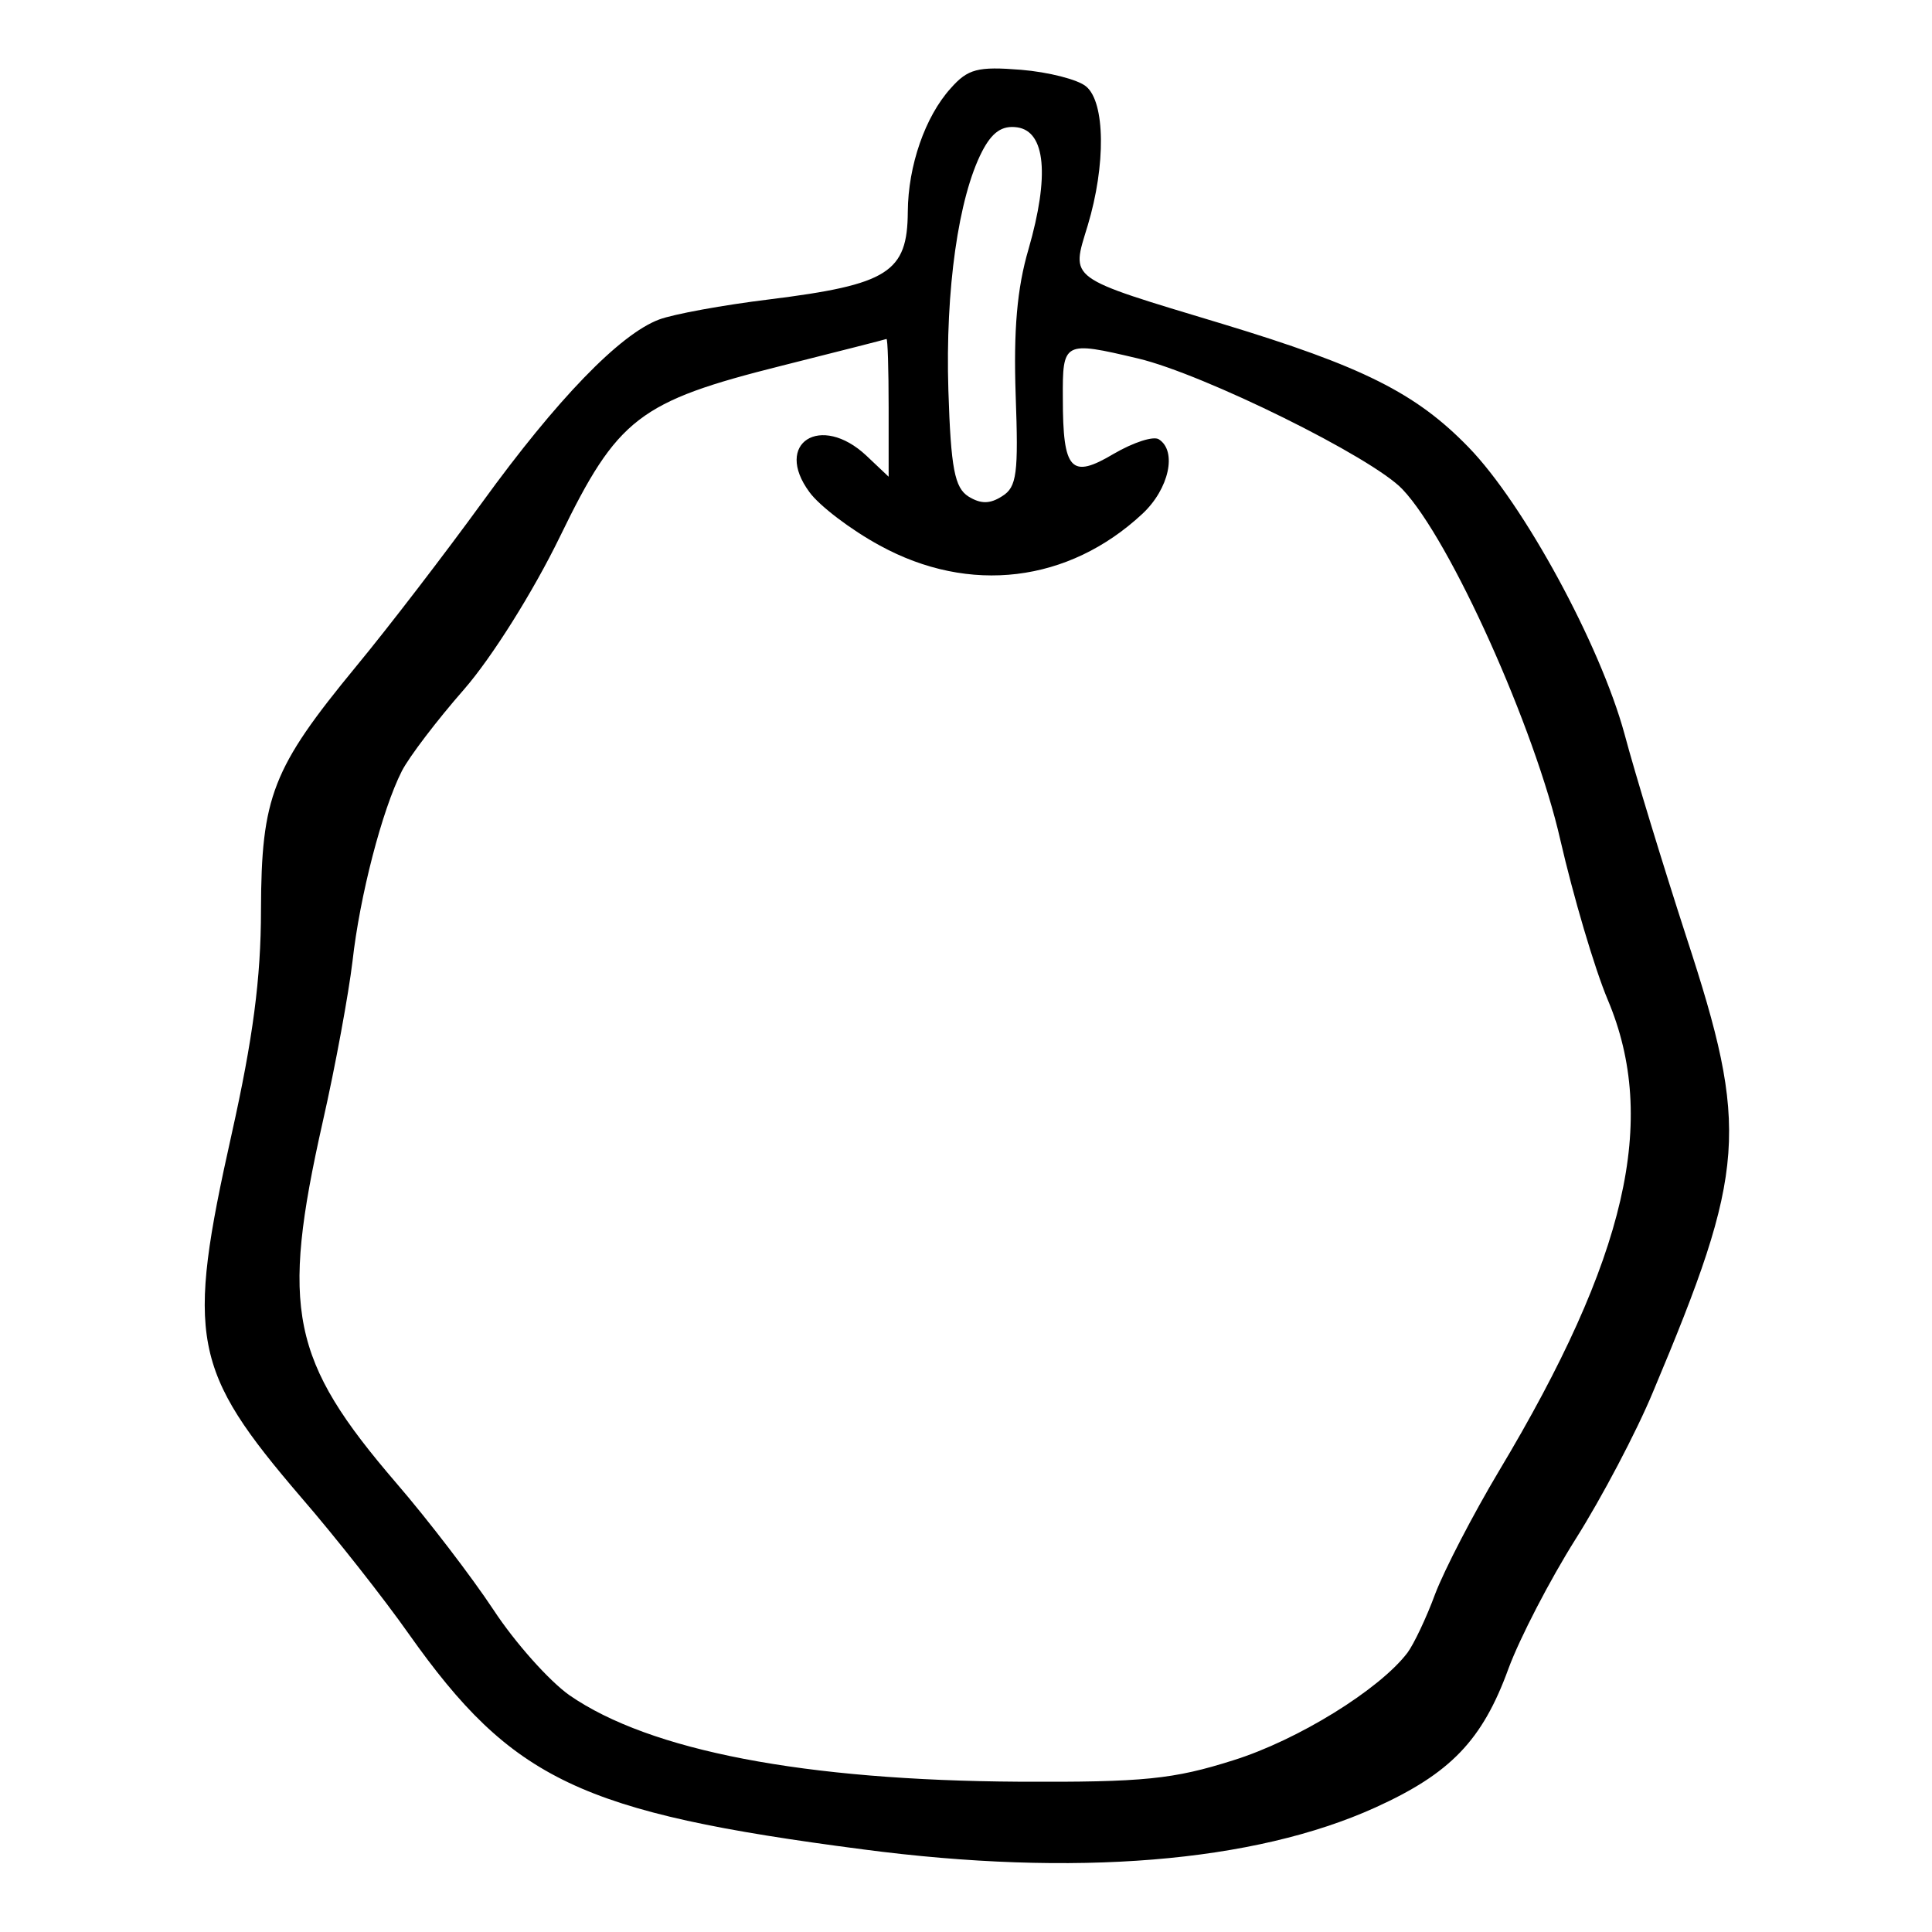 <?xml version="1.0" encoding="UTF-8"?>
<svg xmlns="http://www.w3.org/2000/svg" xmlns:xlink="http://www.w3.org/1999/xlink" width="24px" height="24px" viewBox="0 0 24 24" version="1.1">
<g id="surface1">
<path style=" stroke:none;fill-rule:evenodd;fill:rgb(0%,0%,0%);fill-opacity:1;" d="M 11.809 1.098 C 11.492 1.449 11.281 2.059 11.277 2.629 C 11.273 3.383 11.035 3.535 9.559 3.719 C 8.984 3.789 8.367 3.902 8.188 3.969 C 7.699 4.152 6.918 4.961 5.992 6.238 C 5.535 6.867 4.832 7.785 4.422 8.281 C 3.383 9.543 3.246 9.895 3.242 11.305 C 3.242 12.156 3.141 12.906 2.879 14.082 C 2.309 16.629 2.383 17.016 3.742 18.602 C 4.168 19.094 4.77 19.859 5.078 20.297 C 6.363 22.113 7.211 22.516 10.715 22.973 C 13.352 23.32 15.578 23.137 17.086 22.453 C 18.016 22.031 18.414 21.621 18.738 20.73 C 18.879 20.348 19.254 19.625 19.574 19.117 C 19.895 18.609 20.328 17.789 20.535 17.289 C 21.695 14.531 21.73 14.027 20.949 11.641 C 20.66 10.75 20.312 9.613 20.18 9.117 C 19.879 8.012 18.93 6.262 18.242 5.555 C 17.59 4.883 16.926 4.551 15.184 4.023 C 13.234 3.434 13.305 3.484 13.512 2.801 C 13.738 2.051 13.73 1.27 13.492 1.074 C 13.391 0.988 13.023 0.895 12.684 0.867 C 12.145 0.824 12.023 0.855 11.809 1.098 M 12.199 1.883 C 11.906 2.453 11.742 3.598 11.781 4.848 C 11.812 5.82 11.859 6.059 12.031 6.168 C 12.184 6.262 12.297 6.262 12.449 6.164 C 12.633 6.051 12.652 5.879 12.617 4.906 C 12.59 4.105 12.633 3.582 12.777 3.094 C 13.039 2.184 12.988 1.633 12.637 1.582 C 12.449 1.555 12.324 1.641 12.199 1.883 M 9.711 4.543 C 7.938 4.988 7.672 5.191 6.957 6.664 C 6.621 7.355 6.109 8.168 5.766 8.562 C 5.43 8.945 5.082 9.402 4.992 9.578 C 4.746 10.062 4.469 11.133 4.379 11.941 C 4.332 12.336 4.168 13.238 4.008 13.941 C 3.484 16.27 3.613 16.898 4.922 18.422 C 5.32 18.883 5.863 19.594 6.129 19.996 C 6.395 20.402 6.82 20.879 7.074 21.059 C 8.074 21.75 9.992 22.117 12.66 22.133 C 14.211 22.141 14.578 22.102 15.32 21.867 C 16.121 21.617 17.137 20.988 17.484 20.531 C 17.562 20.426 17.719 20.098 17.828 19.801 C 17.941 19.504 18.297 18.816 18.621 18.273 C 20.207 15.625 20.602 13.914 19.973 12.422 C 19.805 12.023 19.543 11.129 19.383 10.434 C 19.07 9.051 18.016 6.703 17.422 6.078 C 17.047 5.68 14.949 4.645 14.137 4.453 C 13.211 4.234 13.199 4.242 13.203 4.949 C 13.203 5.848 13.305 5.953 13.836 5.637 C 14.078 5.496 14.328 5.414 14.395 5.457 C 14.625 5.602 14.523 6.074 14.191 6.383 C 13.273 7.238 12.043 7.387 10.93 6.777 C 10.57 6.582 10.176 6.281 10.055 6.113 C 9.605 5.504 10.195 5.129 10.762 5.66 L 11.039 5.922 L 11.039 5.062 C 11.039 4.586 11.027 4.203 11.012 4.211 C 10.992 4.219 10.41 4.367 9.711 4.543 "/>
</g>
</svg>
